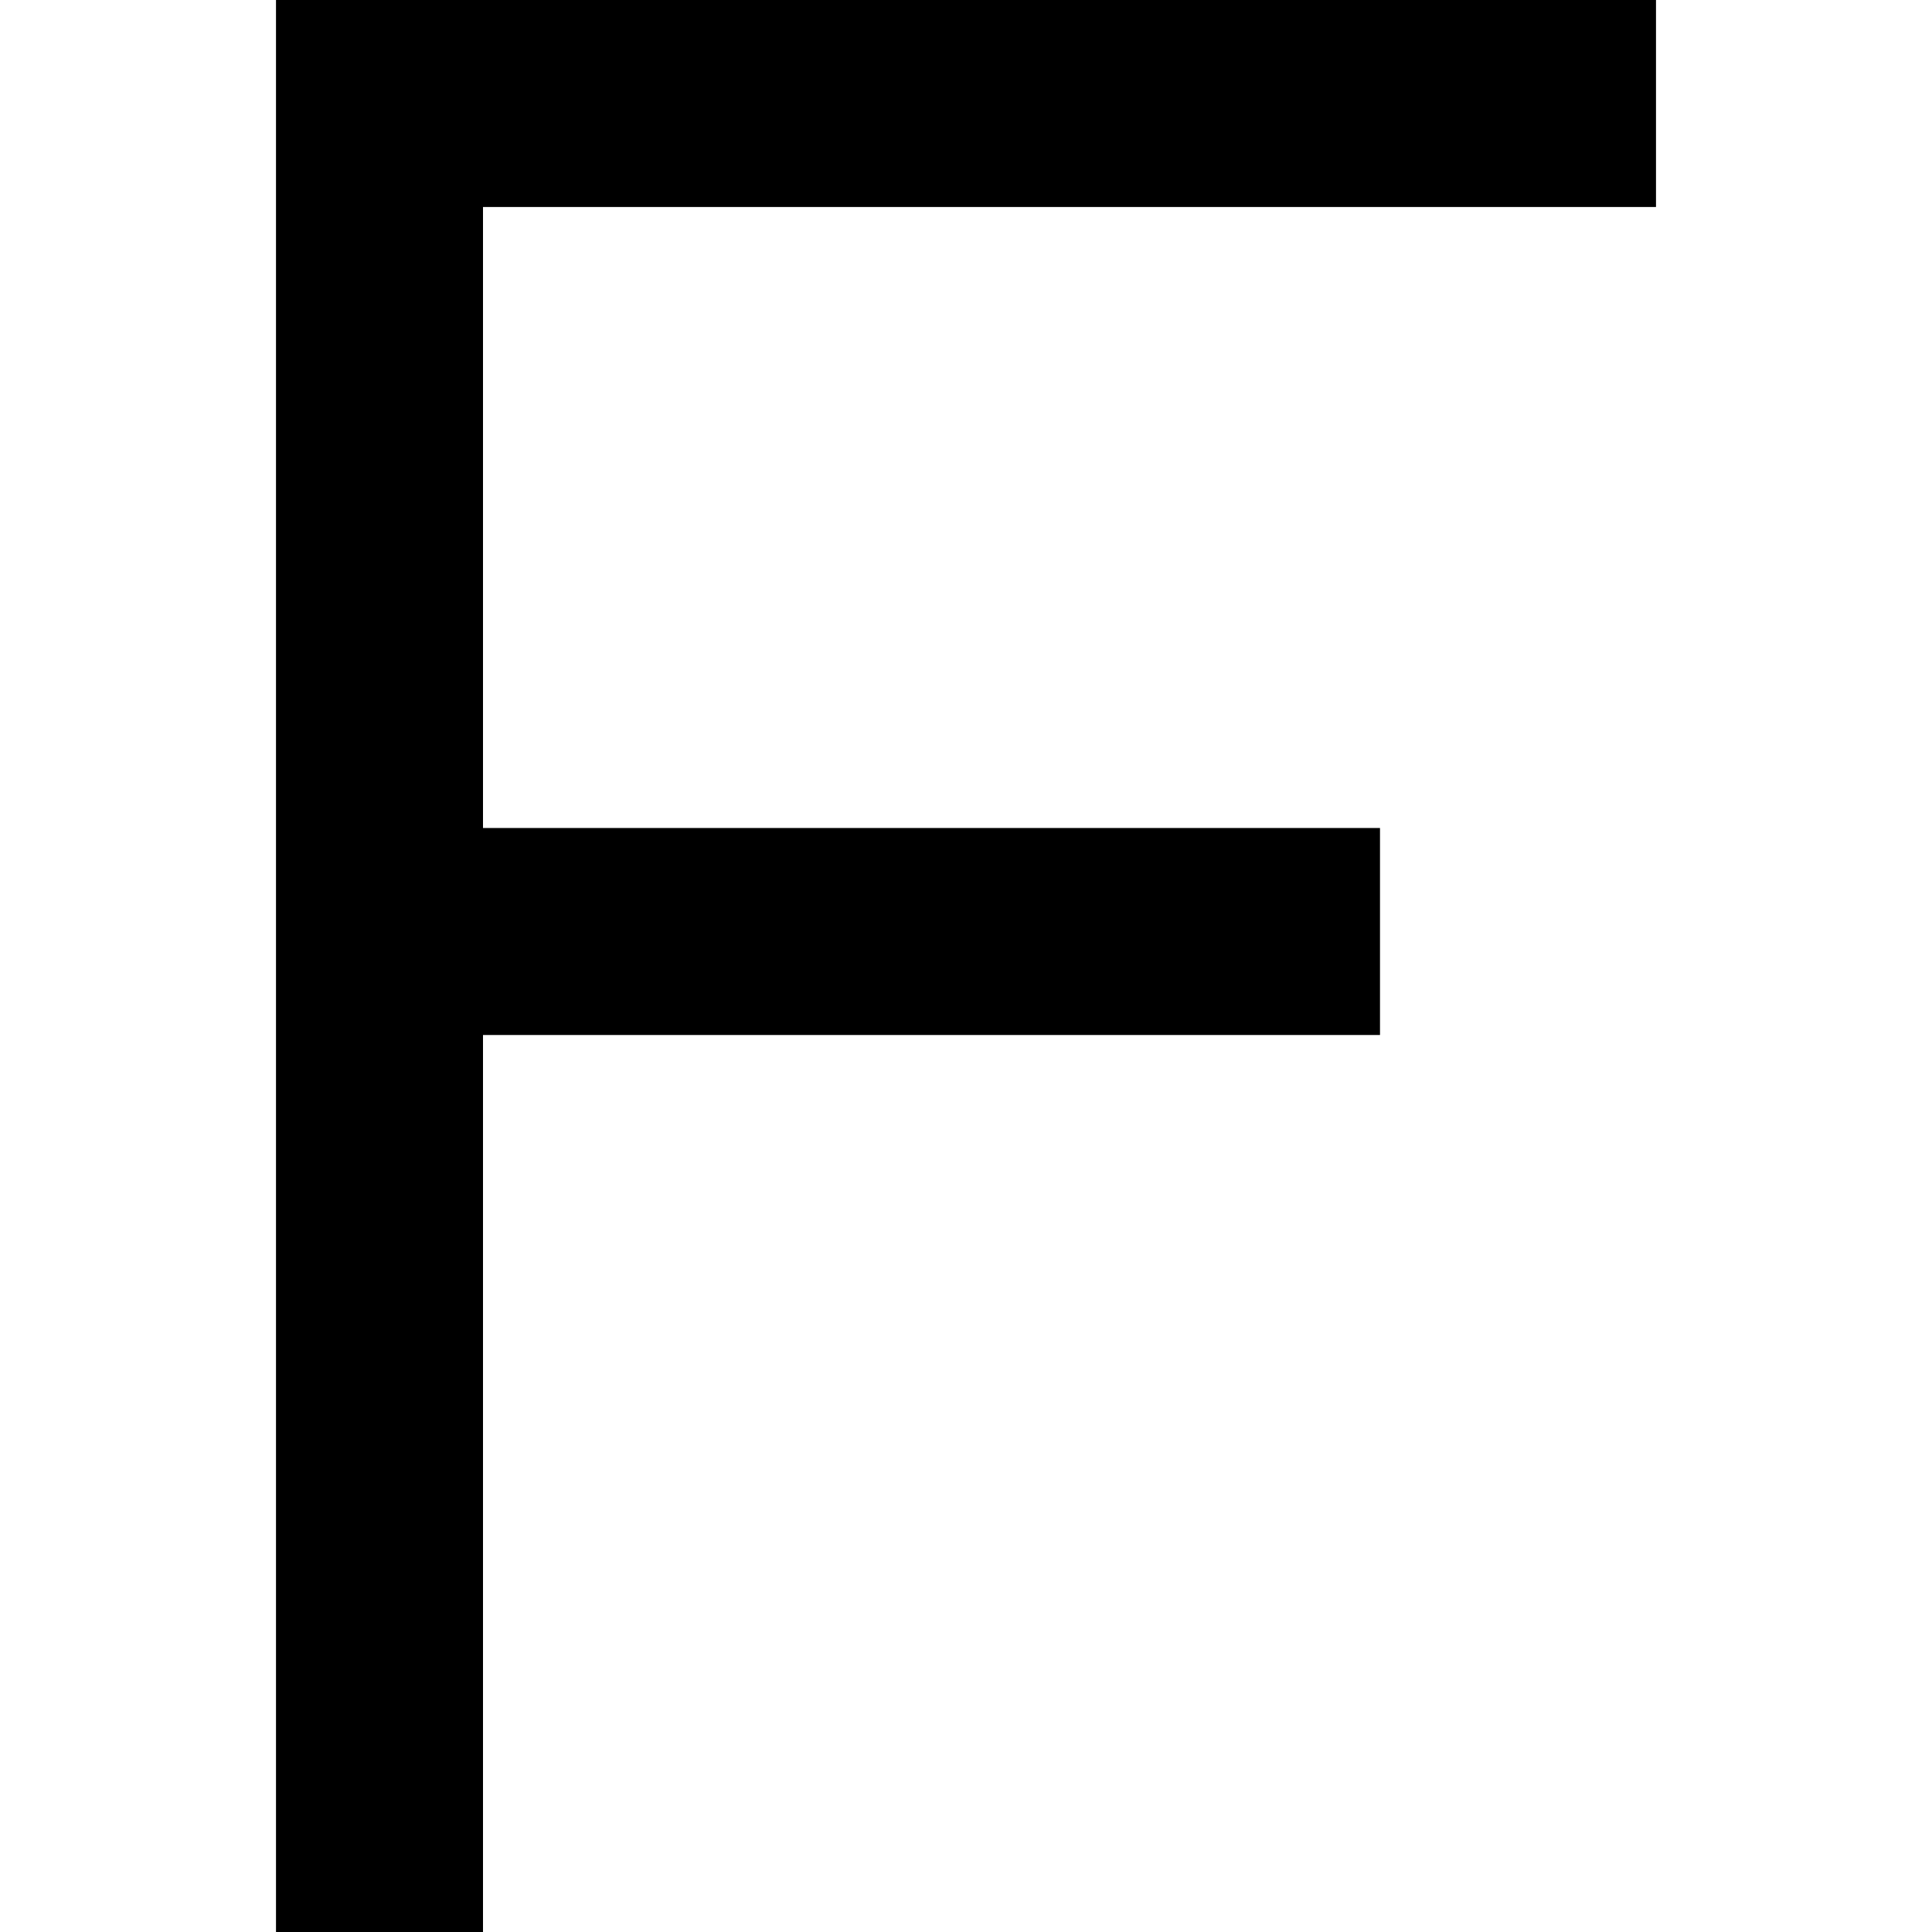 <svg xmlns="http://www.w3.org/2000/svg" viewBox="0 0 512 512">
  <path d="M 100.571 0 L 73.143 0 L 100.571 0 L 73.143 0 L 73.143 27.429 L 73.143 27.429 L 73.143 246.857 L 73.143 246.857 L 73.143 484.571 L 73.143 484.571 L 73.143 512 L 73.143 512 L 128 512 L 128 512 L 128 484.571 L 128 484.571 L 128 274.286 L 128 274.286 L 338.286 274.286 L 365.714 274.286 L 365.714 219.429 L 365.714 219.429 L 338.286 219.429 L 128 219.429 L 128 54.857 L 128 54.857 L 411.429 54.857 L 438.857 54.857 L 438.857 0 L 438.857 0 L 411.429 0 L 100.571 0 Z" />
</svg>